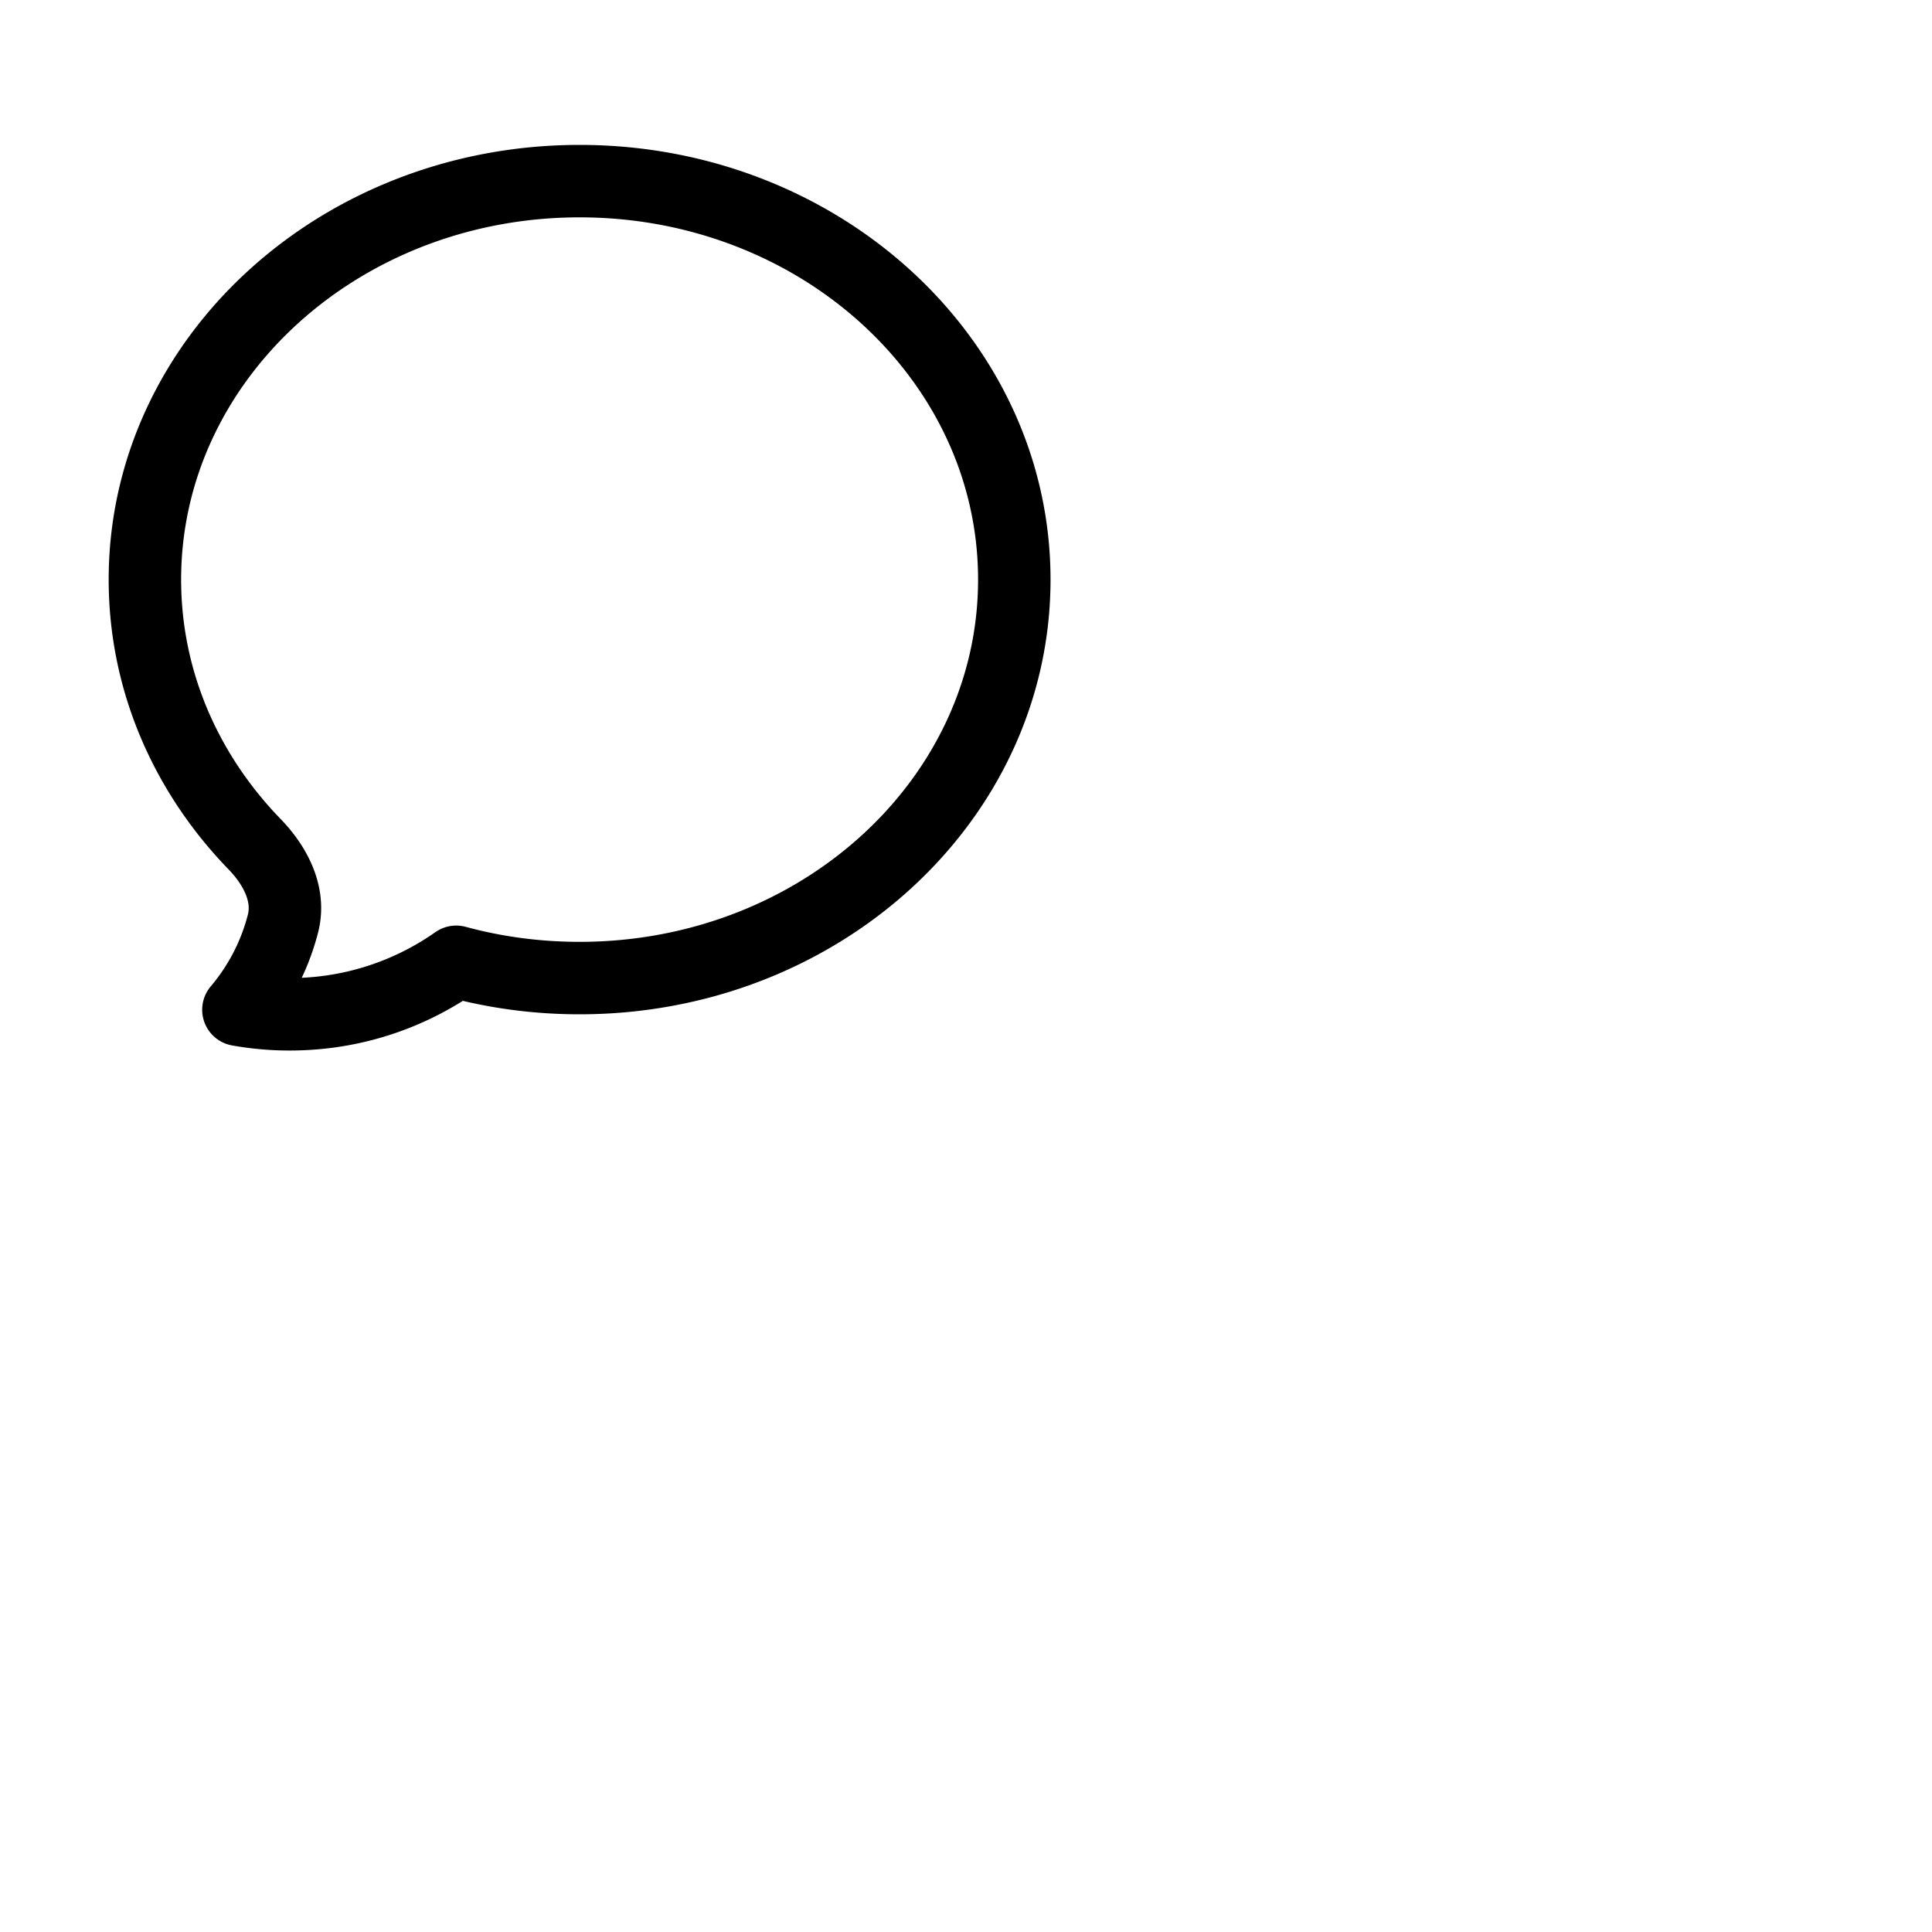 <svg xmlns="http://www.w3.org/2000/svg" fill="none" viewBox="0 0 40 40" stroke-width="1.5" stroke="currentColor" class="w-4 h-4">
  <path stroke-linecap="round" stroke-linejoin="round" d="M12 20.25c4.97 0 9-3.694 9-8.25s-4.03-8.25-9-8.25S3 7.444 3 12c0 2.104.859 4.023 2.273 5.48.432.447.74 1.04.586 1.641a4.483 4.483 0 01-.923 1.785A5.969 5.969 0 006 21c1.282 0 2.47-.402 3.445-1.087.81.22 1.668.337 2.555.337z" />
</svg>